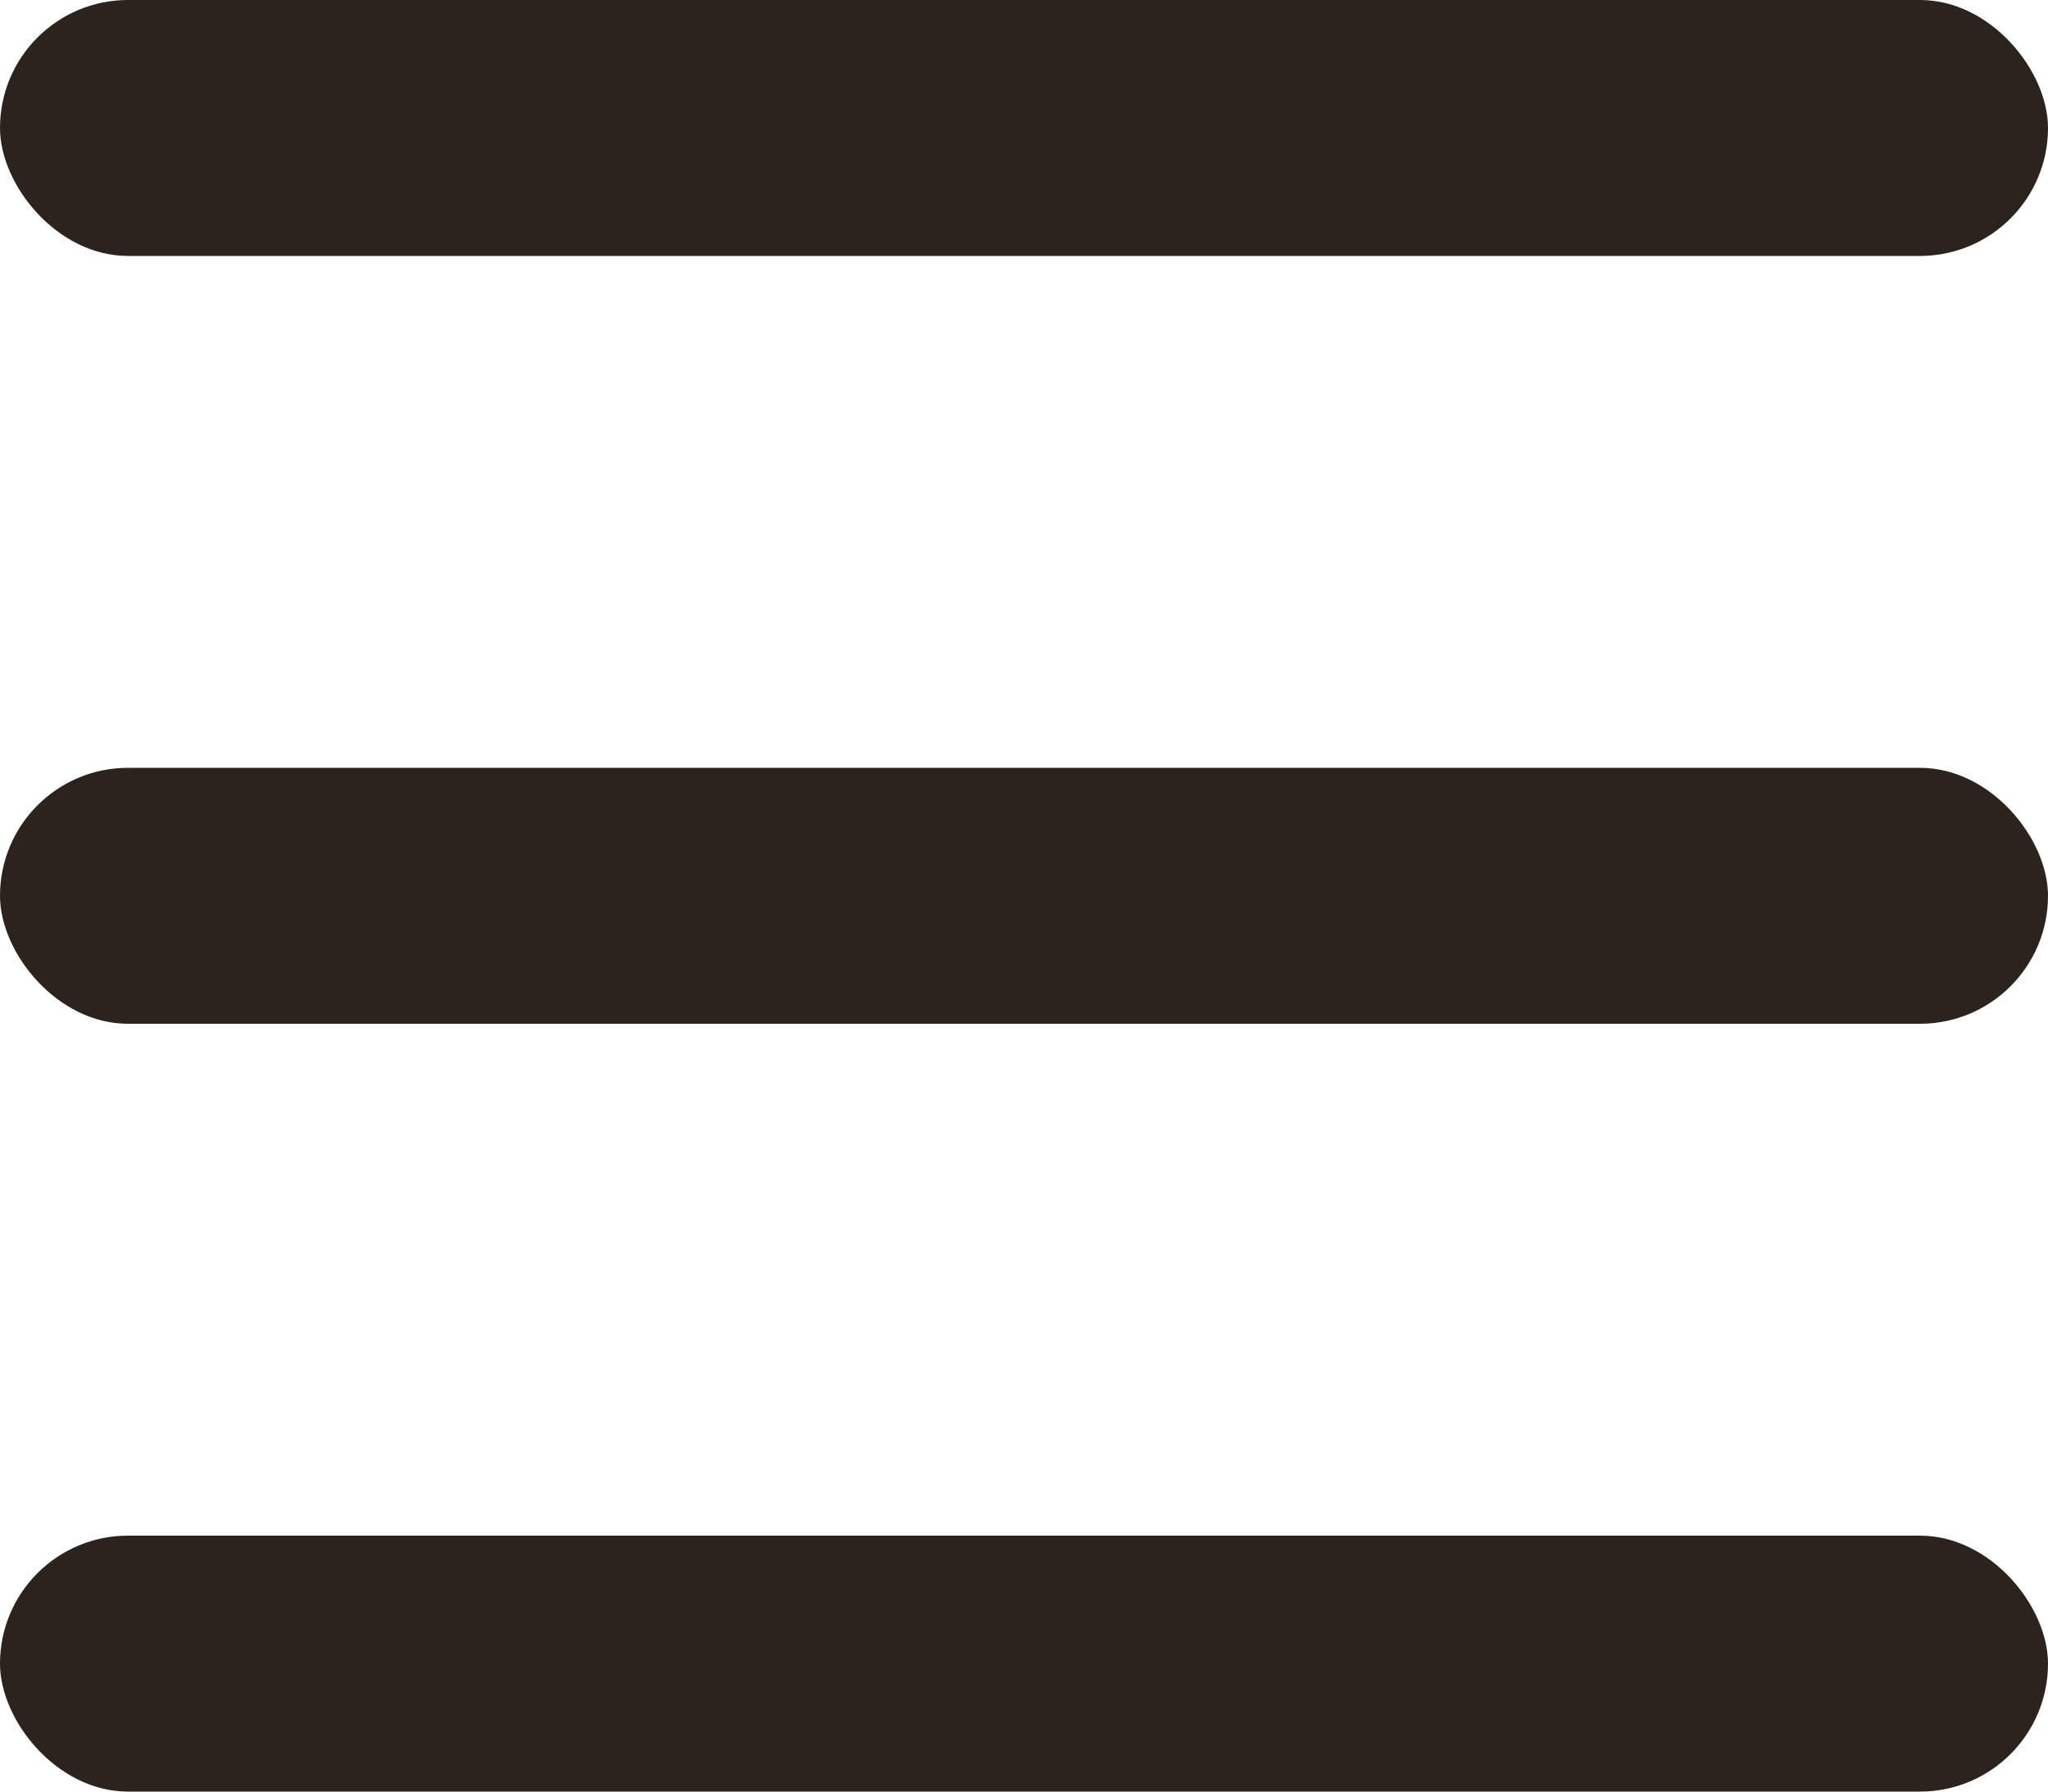 <svg width="16" height="14" viewBox="0 0 16 14" fill="none" xmlns="http://www.w3.org/2000/svg">
    <rect width="16" height="2" rx="1" fill="#2C231E"/>
    <rect y="6" width="16" height="2" rx="1" fill="#2C231E"/>
    <rect y="12" width="16" height="2" rx="1" fill="#2C231E"/>
</svg>

